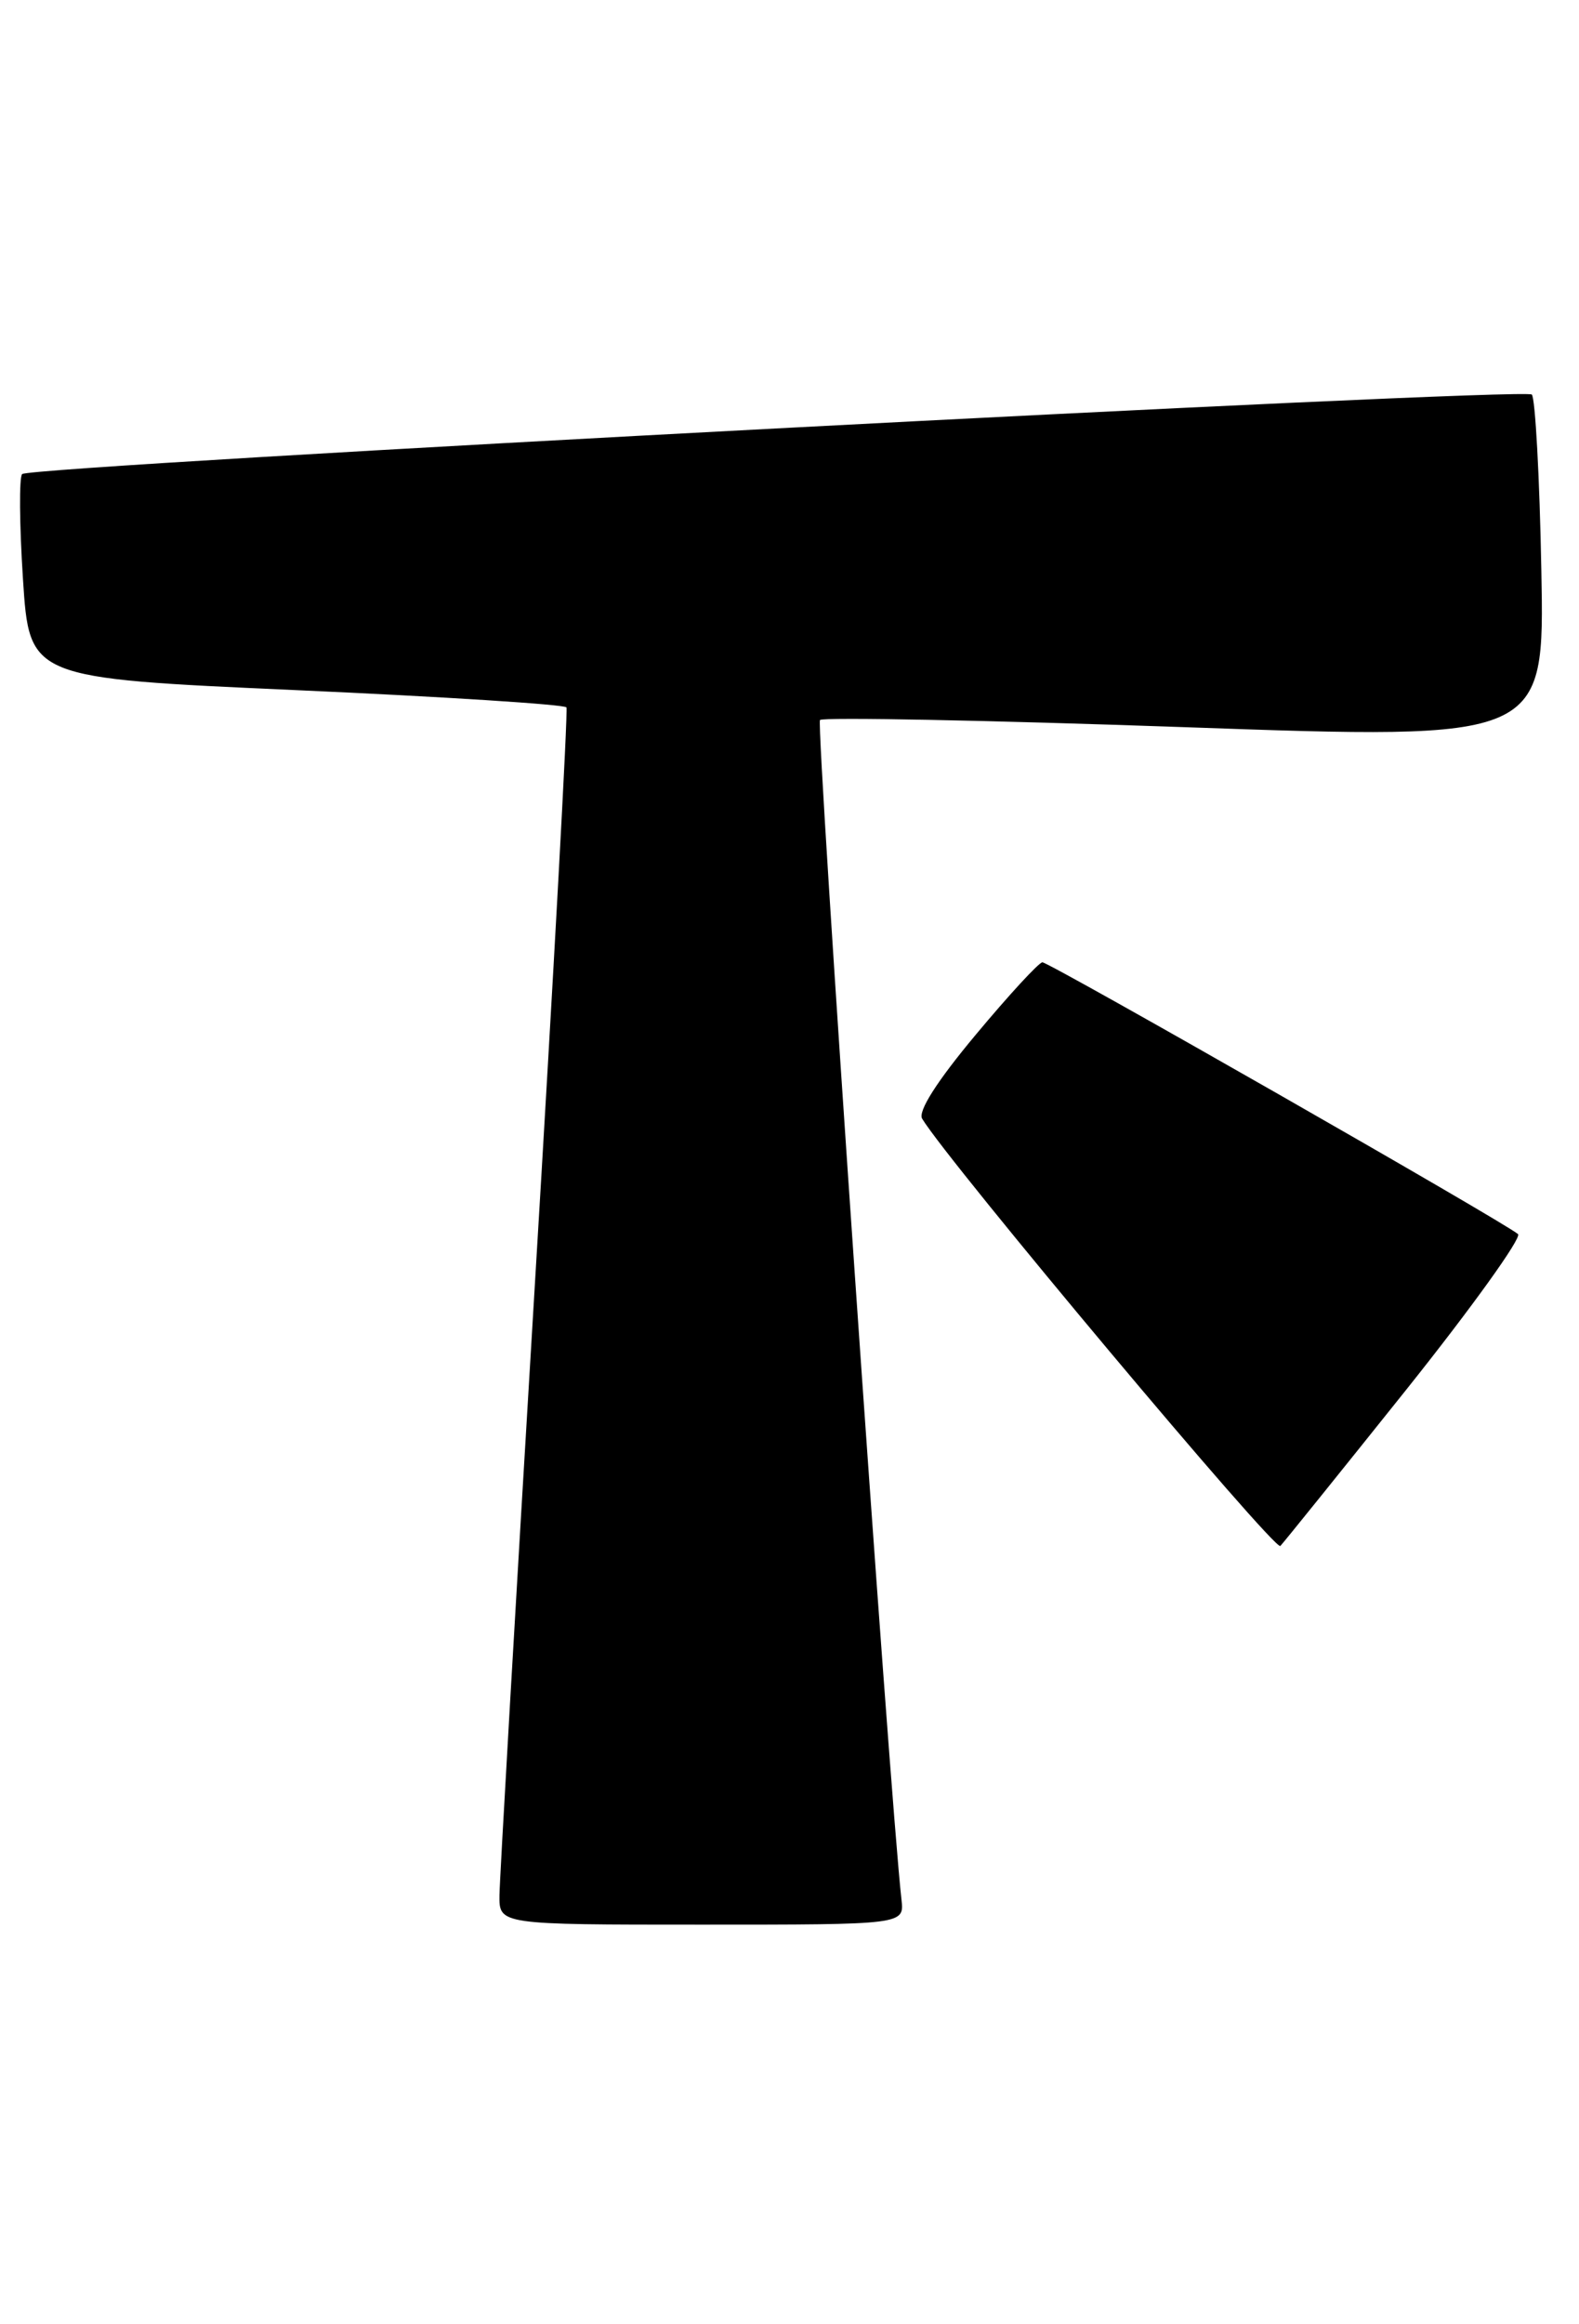 <?xml version="1.0" encoding="UTF-8" standalone="no"?>
<!DOCTYPE svg PUBLIC "-//W3C//DTD SVG 1.1//EN" "http://www.w3.org/Graphics/SVG/1.1/DTD/svg11.dtd" >
<svg xmlns="http://www.w3.org/2000/svg" xmlns:xlink="http://www.w3.org/1999/xlink" version="1.1" viewBox="0 0 174 256">
 <g >
 <path fill="currentColor"
d=" M 99.34 209.25 C 98.04 197.81 89.88 79.79 90.36 79.31 C 90.69 78.98 108.80 79.33 130.59 80.10 C 170.21 81.50 170.21 81.50 169.85 62.83 C 169.66 52.57 169.18 43.85 168.80 43.46 C 167.97 42.64 3.36 51.30 2.44 52.22 C 2.10 52.56 2.14 57.77 2.53 63.78 C 3.24 74.71 3.24 74.71 32.66 76.02 C 48.85 76.74 62.24 77.60 62.42 77.92 C 62.60 78.24 61.02 107.08 58.91 142.00 C 56.80 176.93 55.06 206.96 55.04 208.75 C 55.00 212.00 55.00 212.00 77.33 212.00 C 99.65 212.00 99.65 212.00 99.34 209.25 Z  M 154.96 153.08 C 162.17 144.05 167.71 136.34 167.28 135.94 C 166.05 134.79 115.65 106.00 114.87 106.00 C 114.49 106.00 111.18 109.59 107.52 113.98 C 103.25 119.09 101.13 122.42 101.62 123.23 C 104.53 128.04 140.48 170.91 141.09 170.29 C 141.50 169.85 147.74 162.11 154.96 153.08 Z "/>
</g>
</svg>
